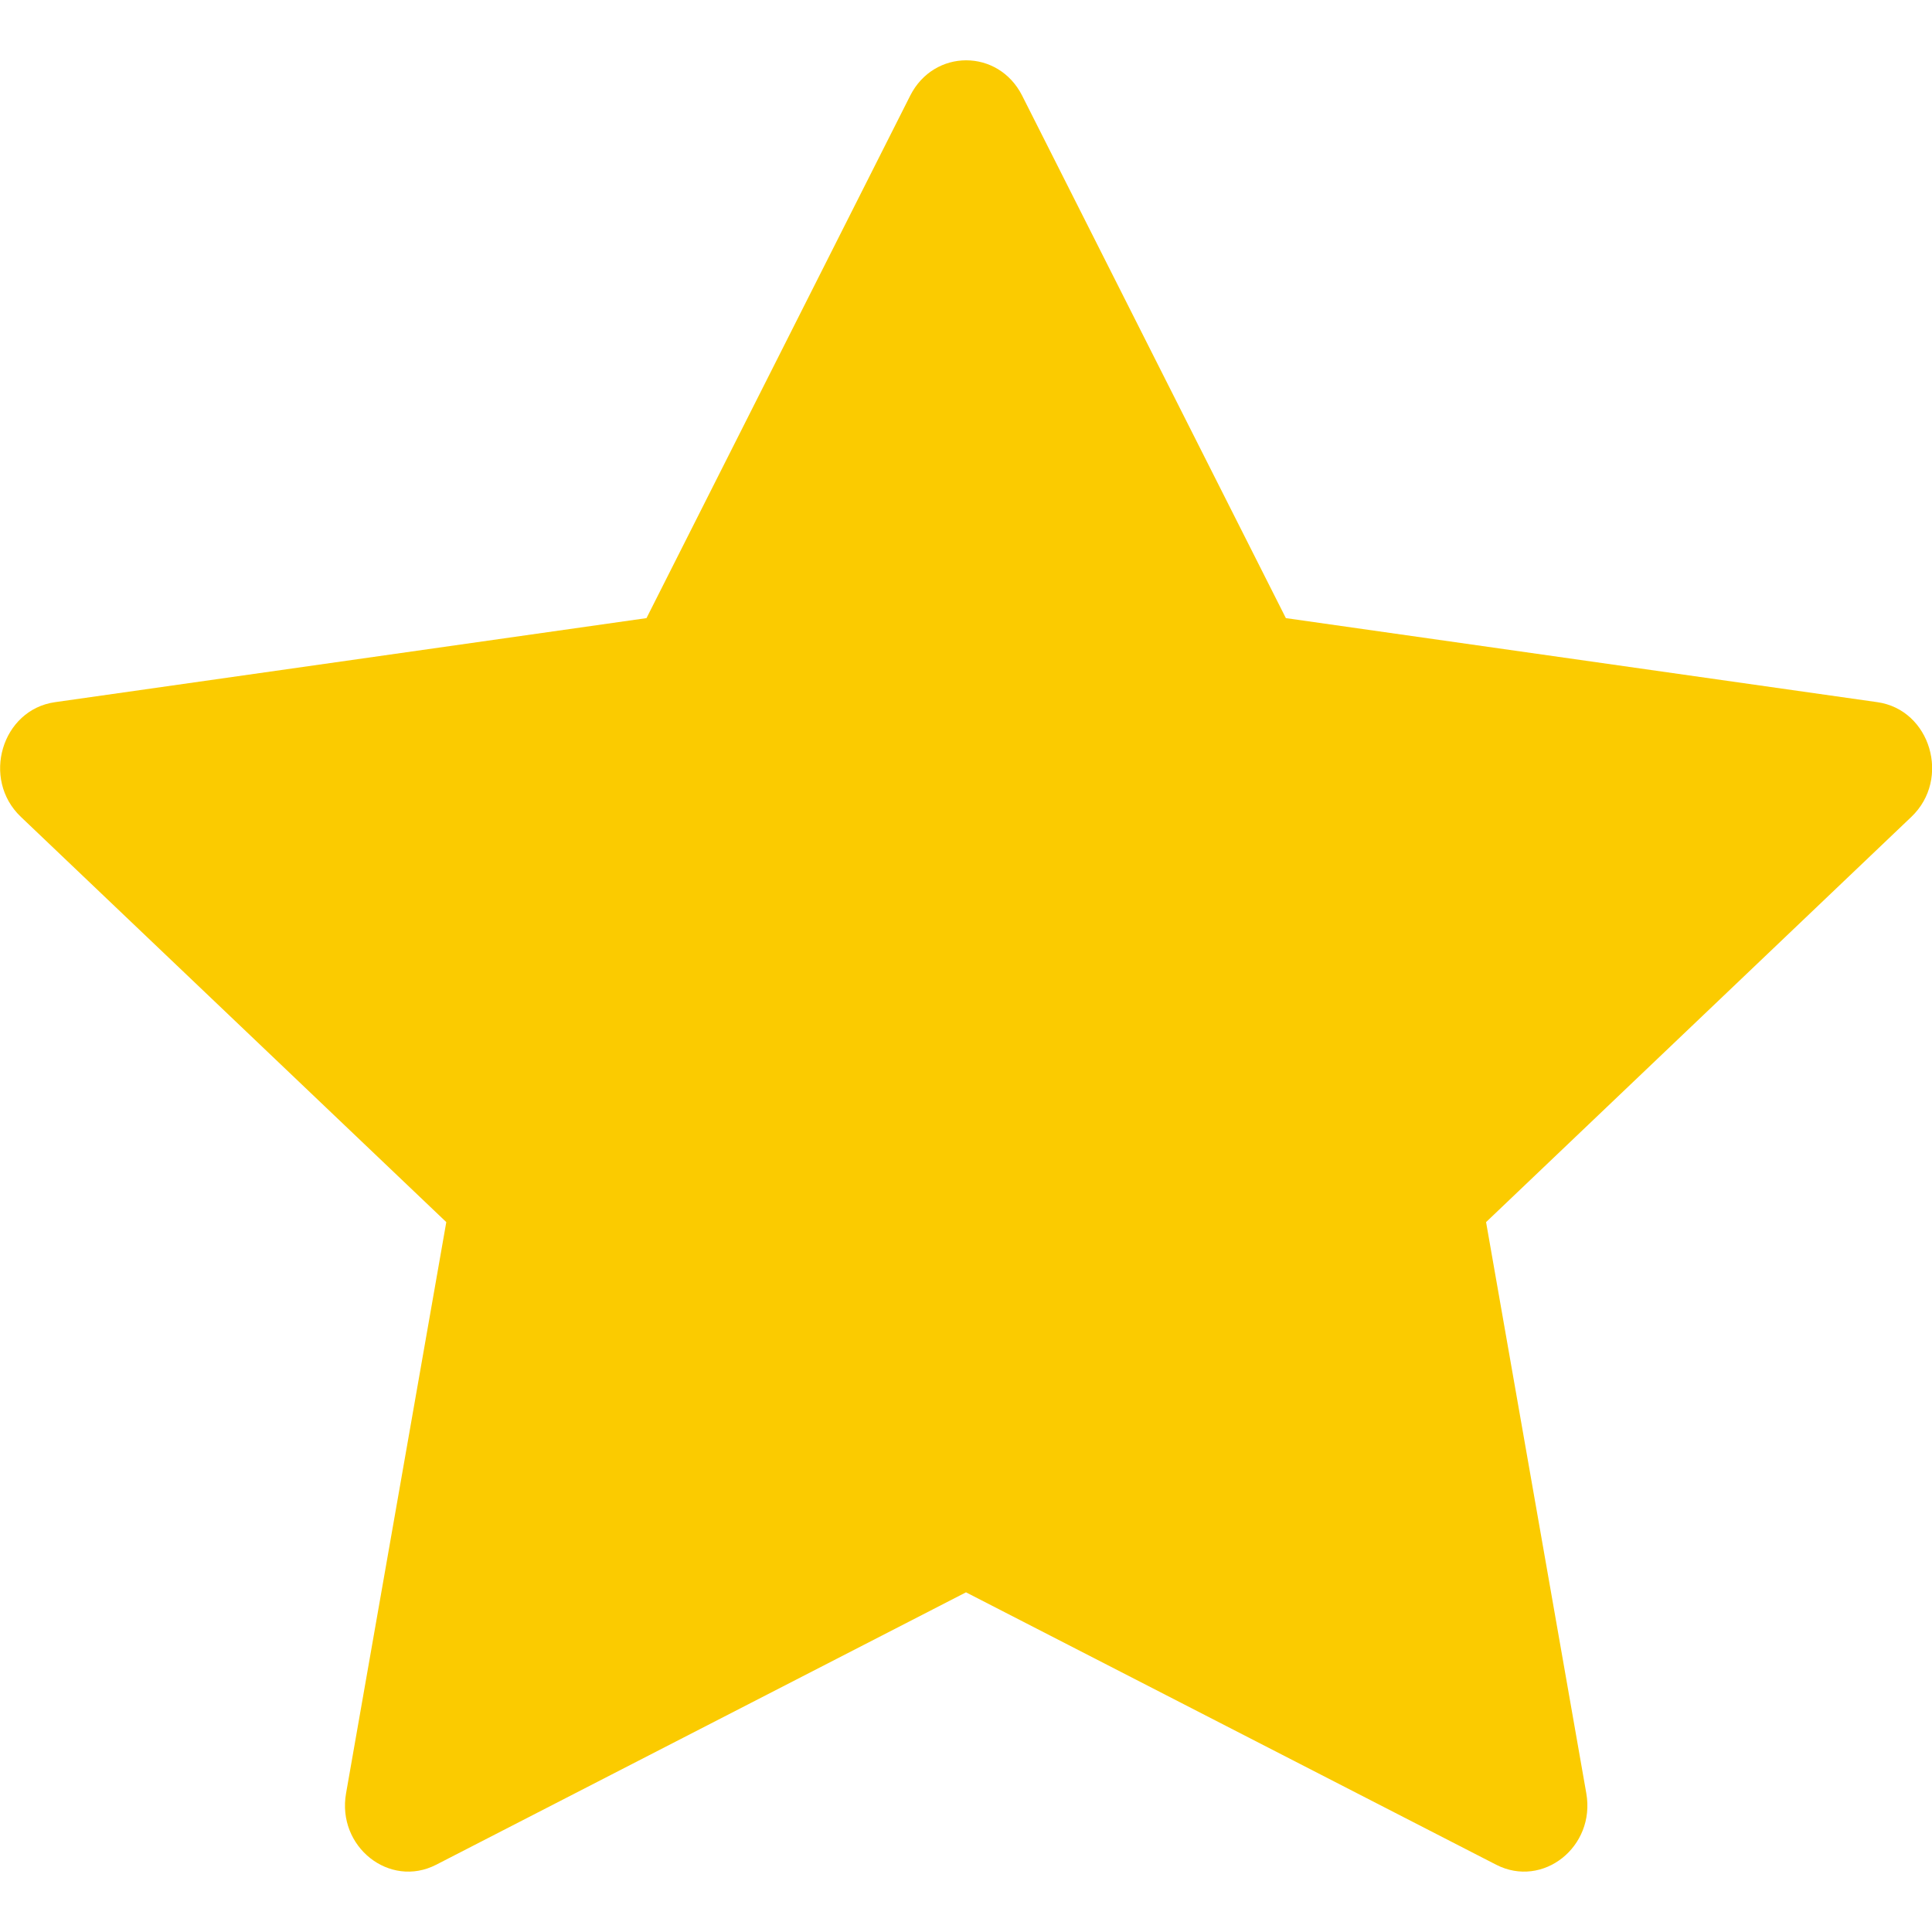 <svg width="16" height="16" fill="none" xmlns="http://www.w3.org/2000/svg"><g clip-path="url('#clip0_1_2986')"><path d="M3.612 15.443c-.386.198-.824-.149-.746-.592l.83-4.73L.173 6.765c-.33-.314-.158-.888.283-.95l4.898-.696L7.538.792c.197-.39.73-.39.927 0l2.184 4.327 4.898.696c.44.062.612.636.282.95l-3.522 3.356.83 4.73c.078.443-.36.79-.746.592L8 13.187l-4.388 2.256Z" fill="#FBCB00"/></g><defs><clipPath id="clip0_1_2986"><path fill="#fff" d="M0 0h16v16H0z"/></clipPath></defs></svg>